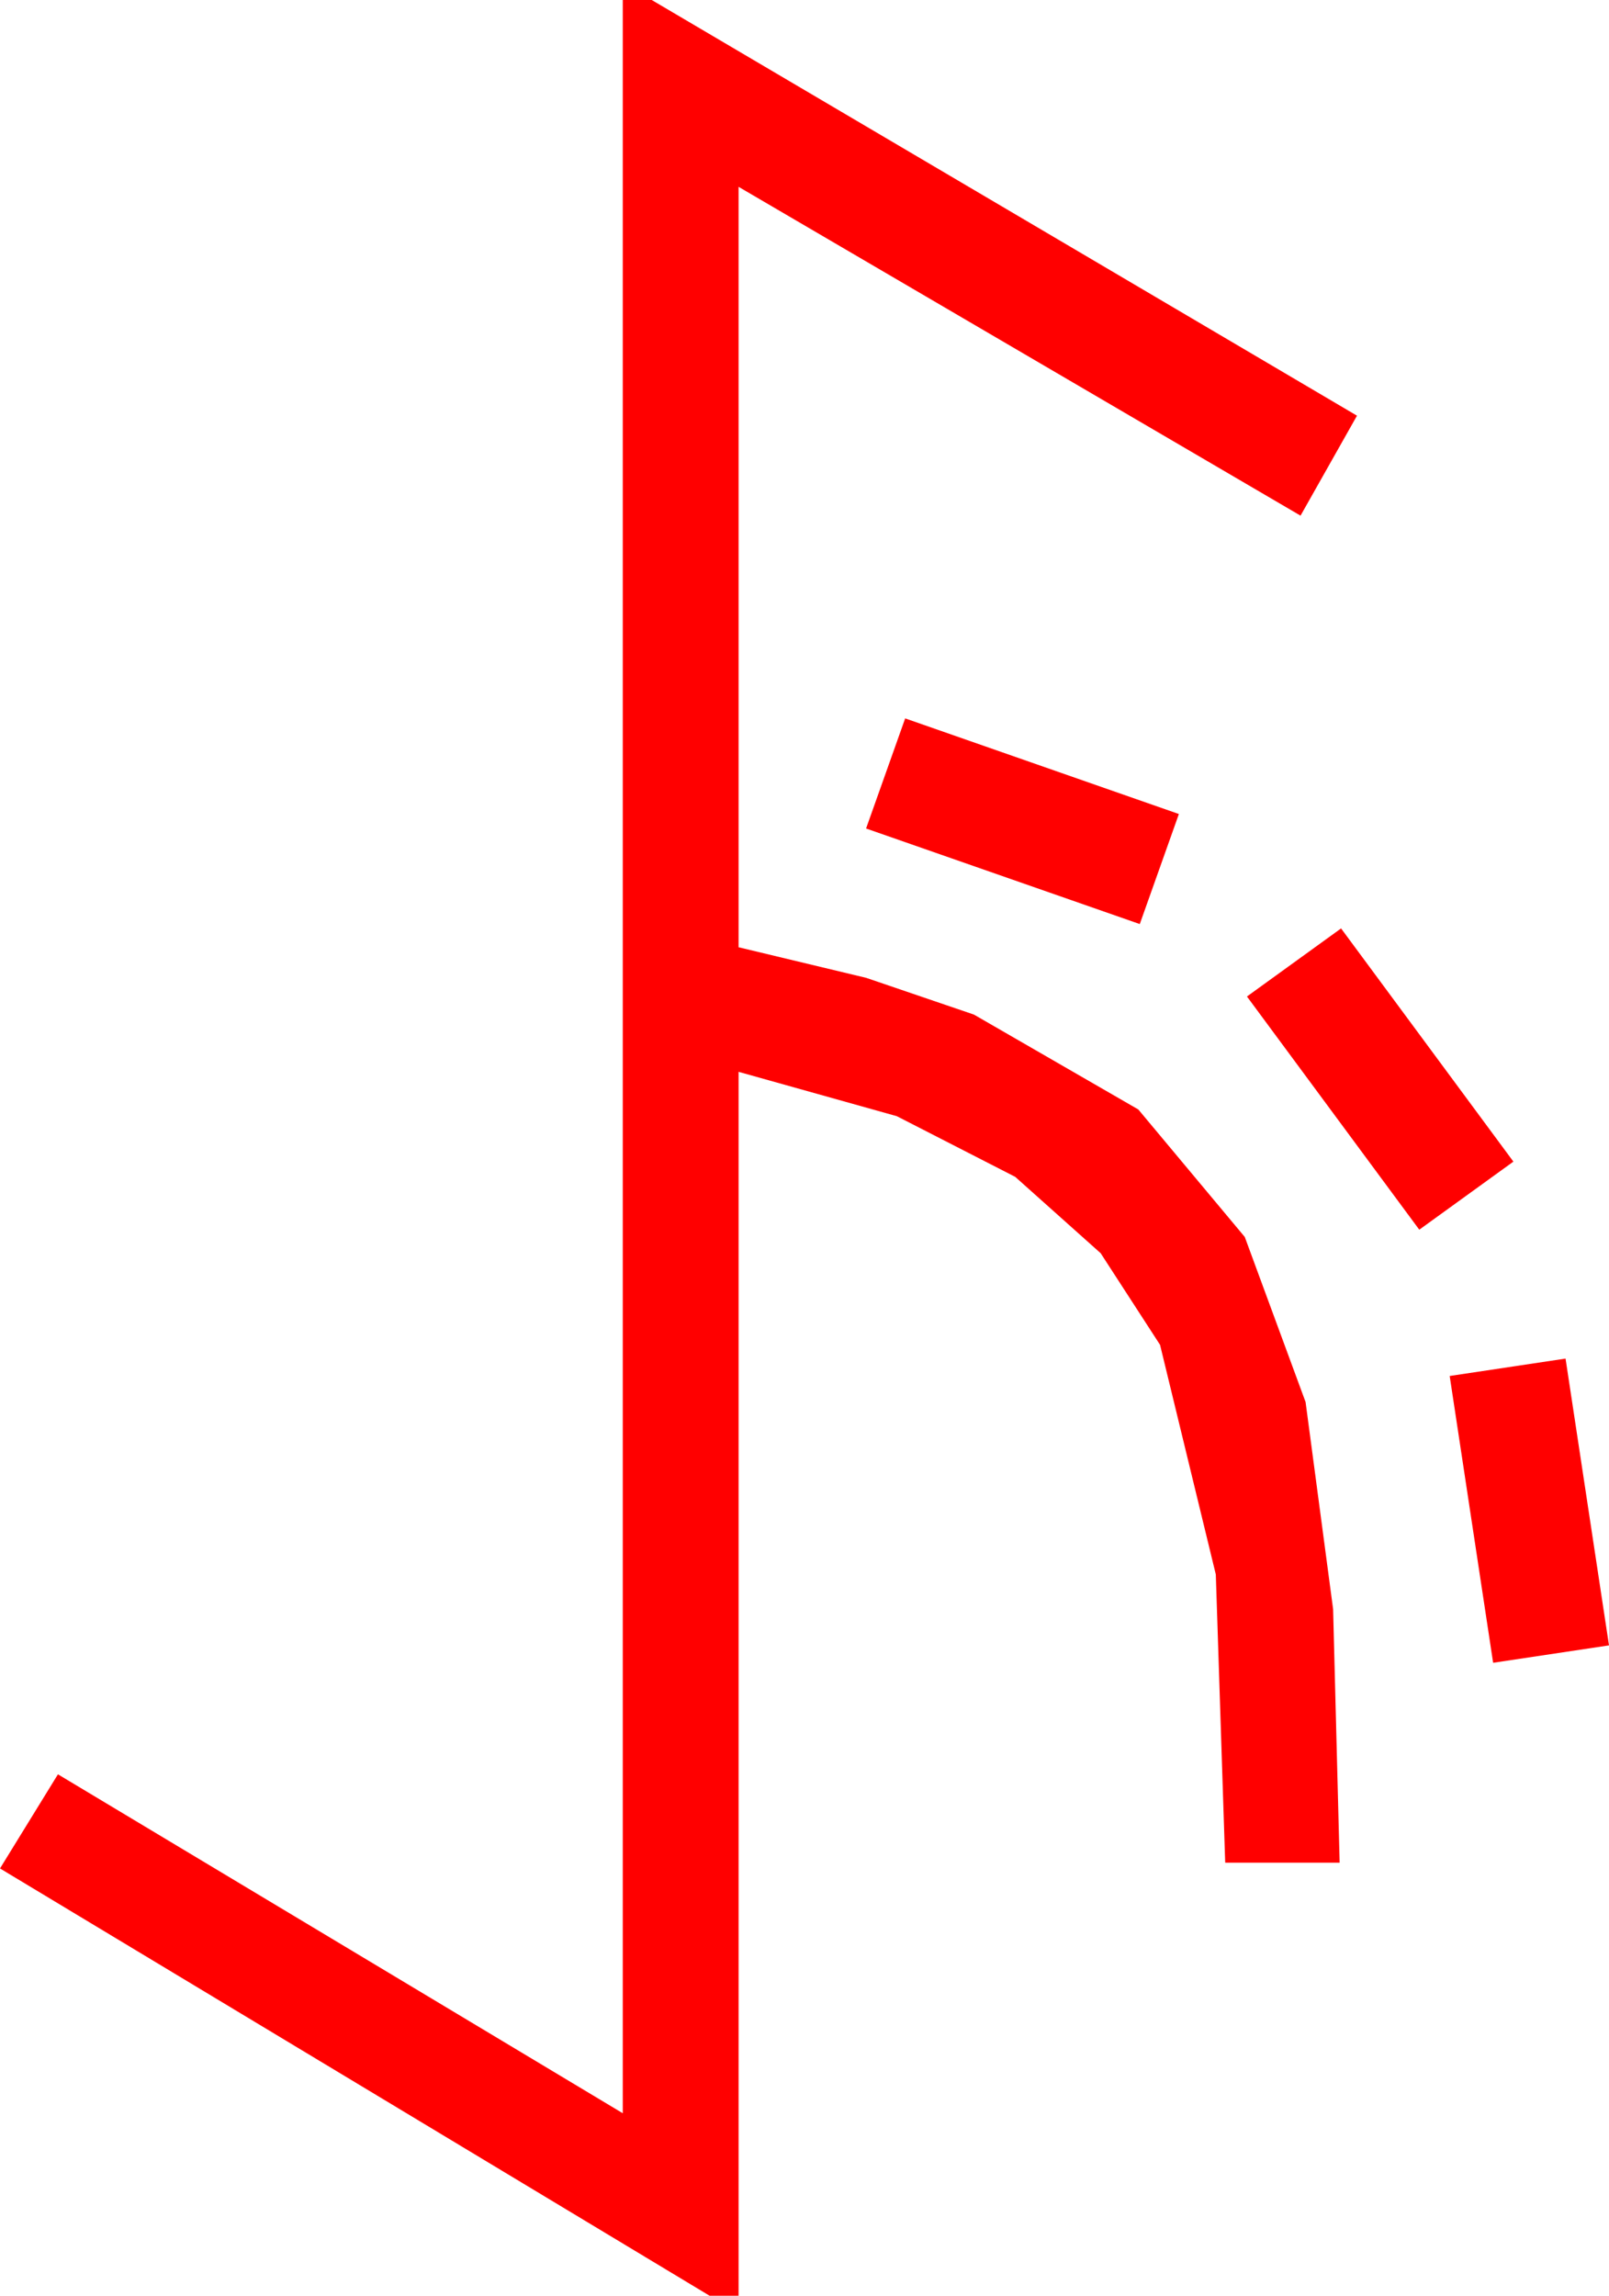 <?xml version="1.0" encoding="utf-8"?>
<!DOCTYPE svg PUBLIC "-//W3C//DTD SVG 1.1//EN" "http://www.w3.org/Graphics/SVG/1.1/DTD/svg11.dtd">
<svg width="32.549" height="46.436" xmlns="http://www.w3.org/2000/svg" xmlns:xlink="http://www.w3.org/1999/xlink" xmlns:xml="http://www.w3.org/XML/1998/namespace" version="1.1">
  <g>
    <g>
      <path style="fill:#FF0000;fill-opacity:1" d="M31.67,27.48L32.549,33.281 30.205,33.633 29.326,27.832 31.67,27.48z M27.129,18.779L30.615,23.496 28.711,24.873 25.225,20.156 27.129,18.779z M18.311,14.531L23.848,16.465 23.057,18.691 17.52,16.758 18.311,14.531z M12.598,0L13.184,0 27.451,8.408 26.309,10.43 14.941,3.779 14.941,19.16 17.523,19.779 19.702,20.522 23.027,22.441 25.181,25.02 26.411,28.359 26.968,32.549 27.1,37.676 24.785,37.676 24.595,31.846 23.467,27.202 22.266,25.349 20.537,23.804 18.142,22.577 14.941,21.68 14.941,46.436 14.355,46.436 0,37.793 1.172,35.889 12.598,42.744 12.598,0z" />
    </g>
  </g>
</svg>